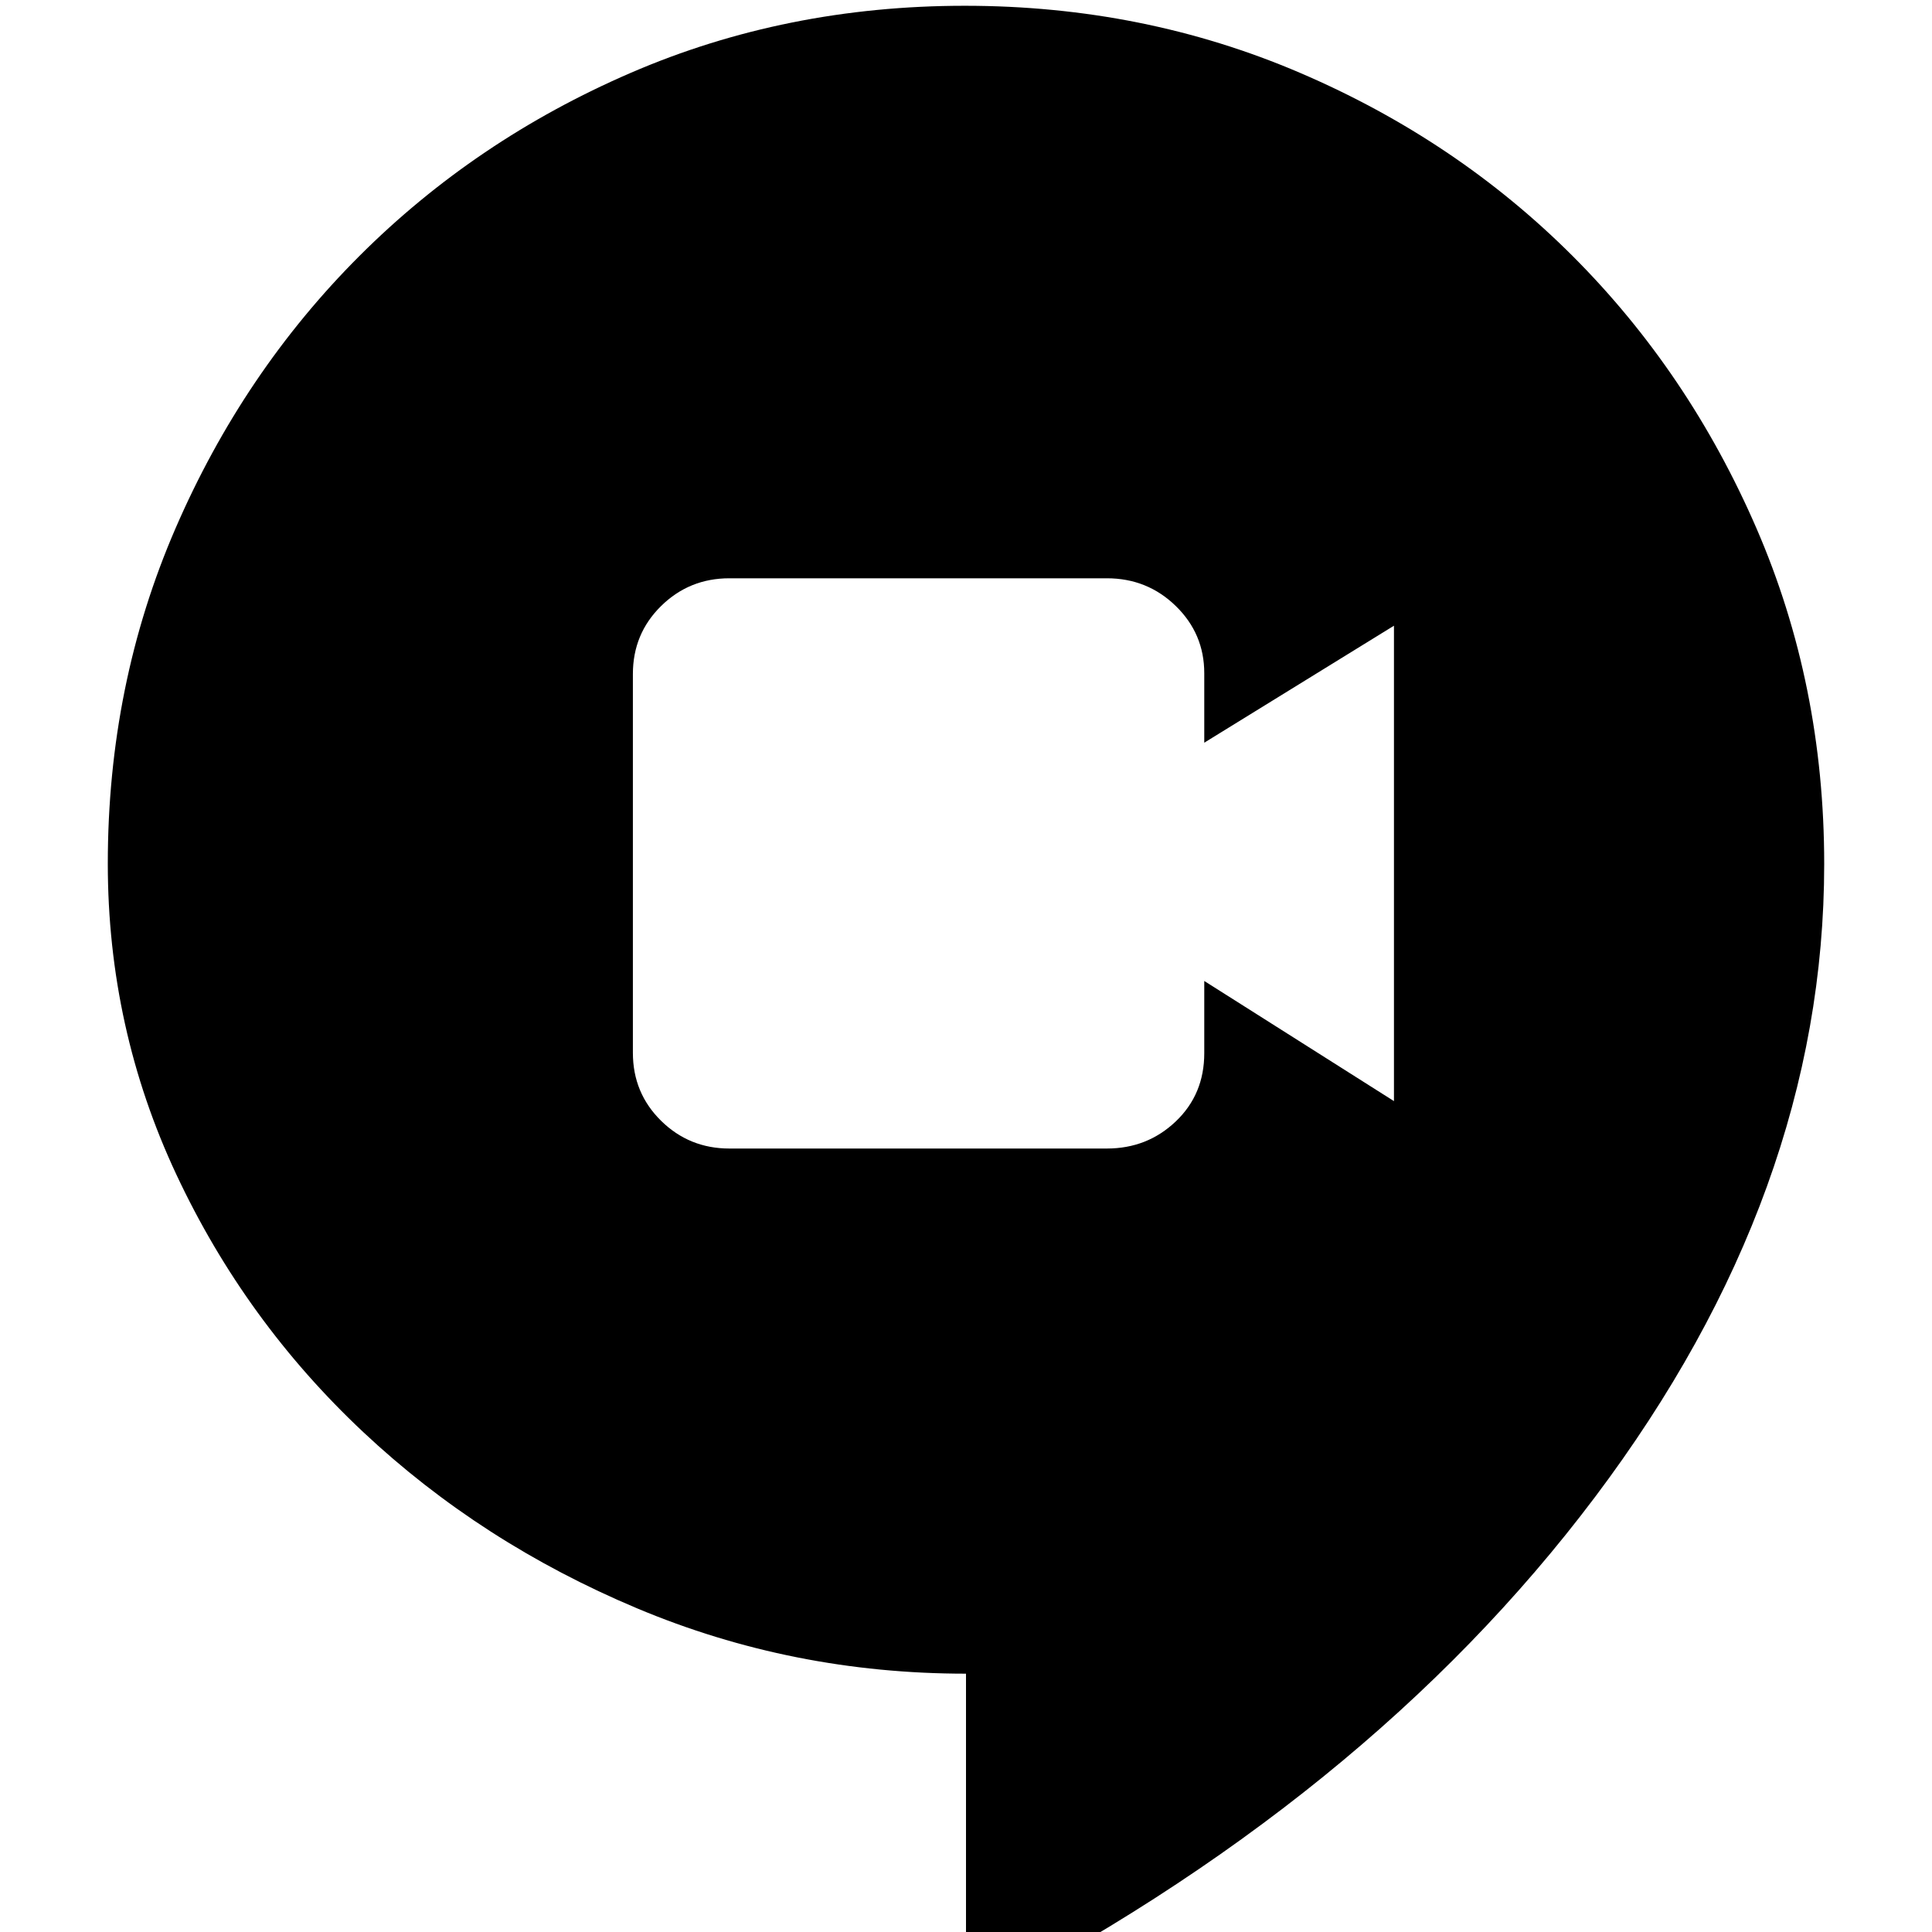 <svg xmlns="http://www.w3.org/2000/svg" height="24" viewBox="0 96 960 960" width="24"><path d="M362.432 666.696h187.554q20.12 0 34.263-13.481 14.142-13.481 14.142-33.844v-35.936l94.261 59.695V406.913l-94.261 58.13v-34.551q0-19.579-14.142-33.362-14.143-13.782-34.263-13.782H362.432q-19.928 0-33.941 13.782-14.013 13.783-14.013 33.781v188.221q0 19.998 14.013 33.781 14.013 13.783 33.941 13.783ZM480 1093.13V927.64q-86.195 0-163.534-32.508-77.339-32.507-135.99-87.559-58.65-55.051-92.78-127.818-34.131-72.768-34.131-154.627 0-88.936 33.63-166.554 33.631-77.618 91.326-135.314 57.696-57.695 134.846-91.043 77.149-33.348 166.022-33.348 88.872 0 166.633 33.348 77.761 33.348 135.457 91.043 57.695 57.696 91.326 135.314 33.63 77.618 33.63 166.738 0 163.214-113.885 314.561Q678.664 991.22 480 1093.13Z"/></svg>